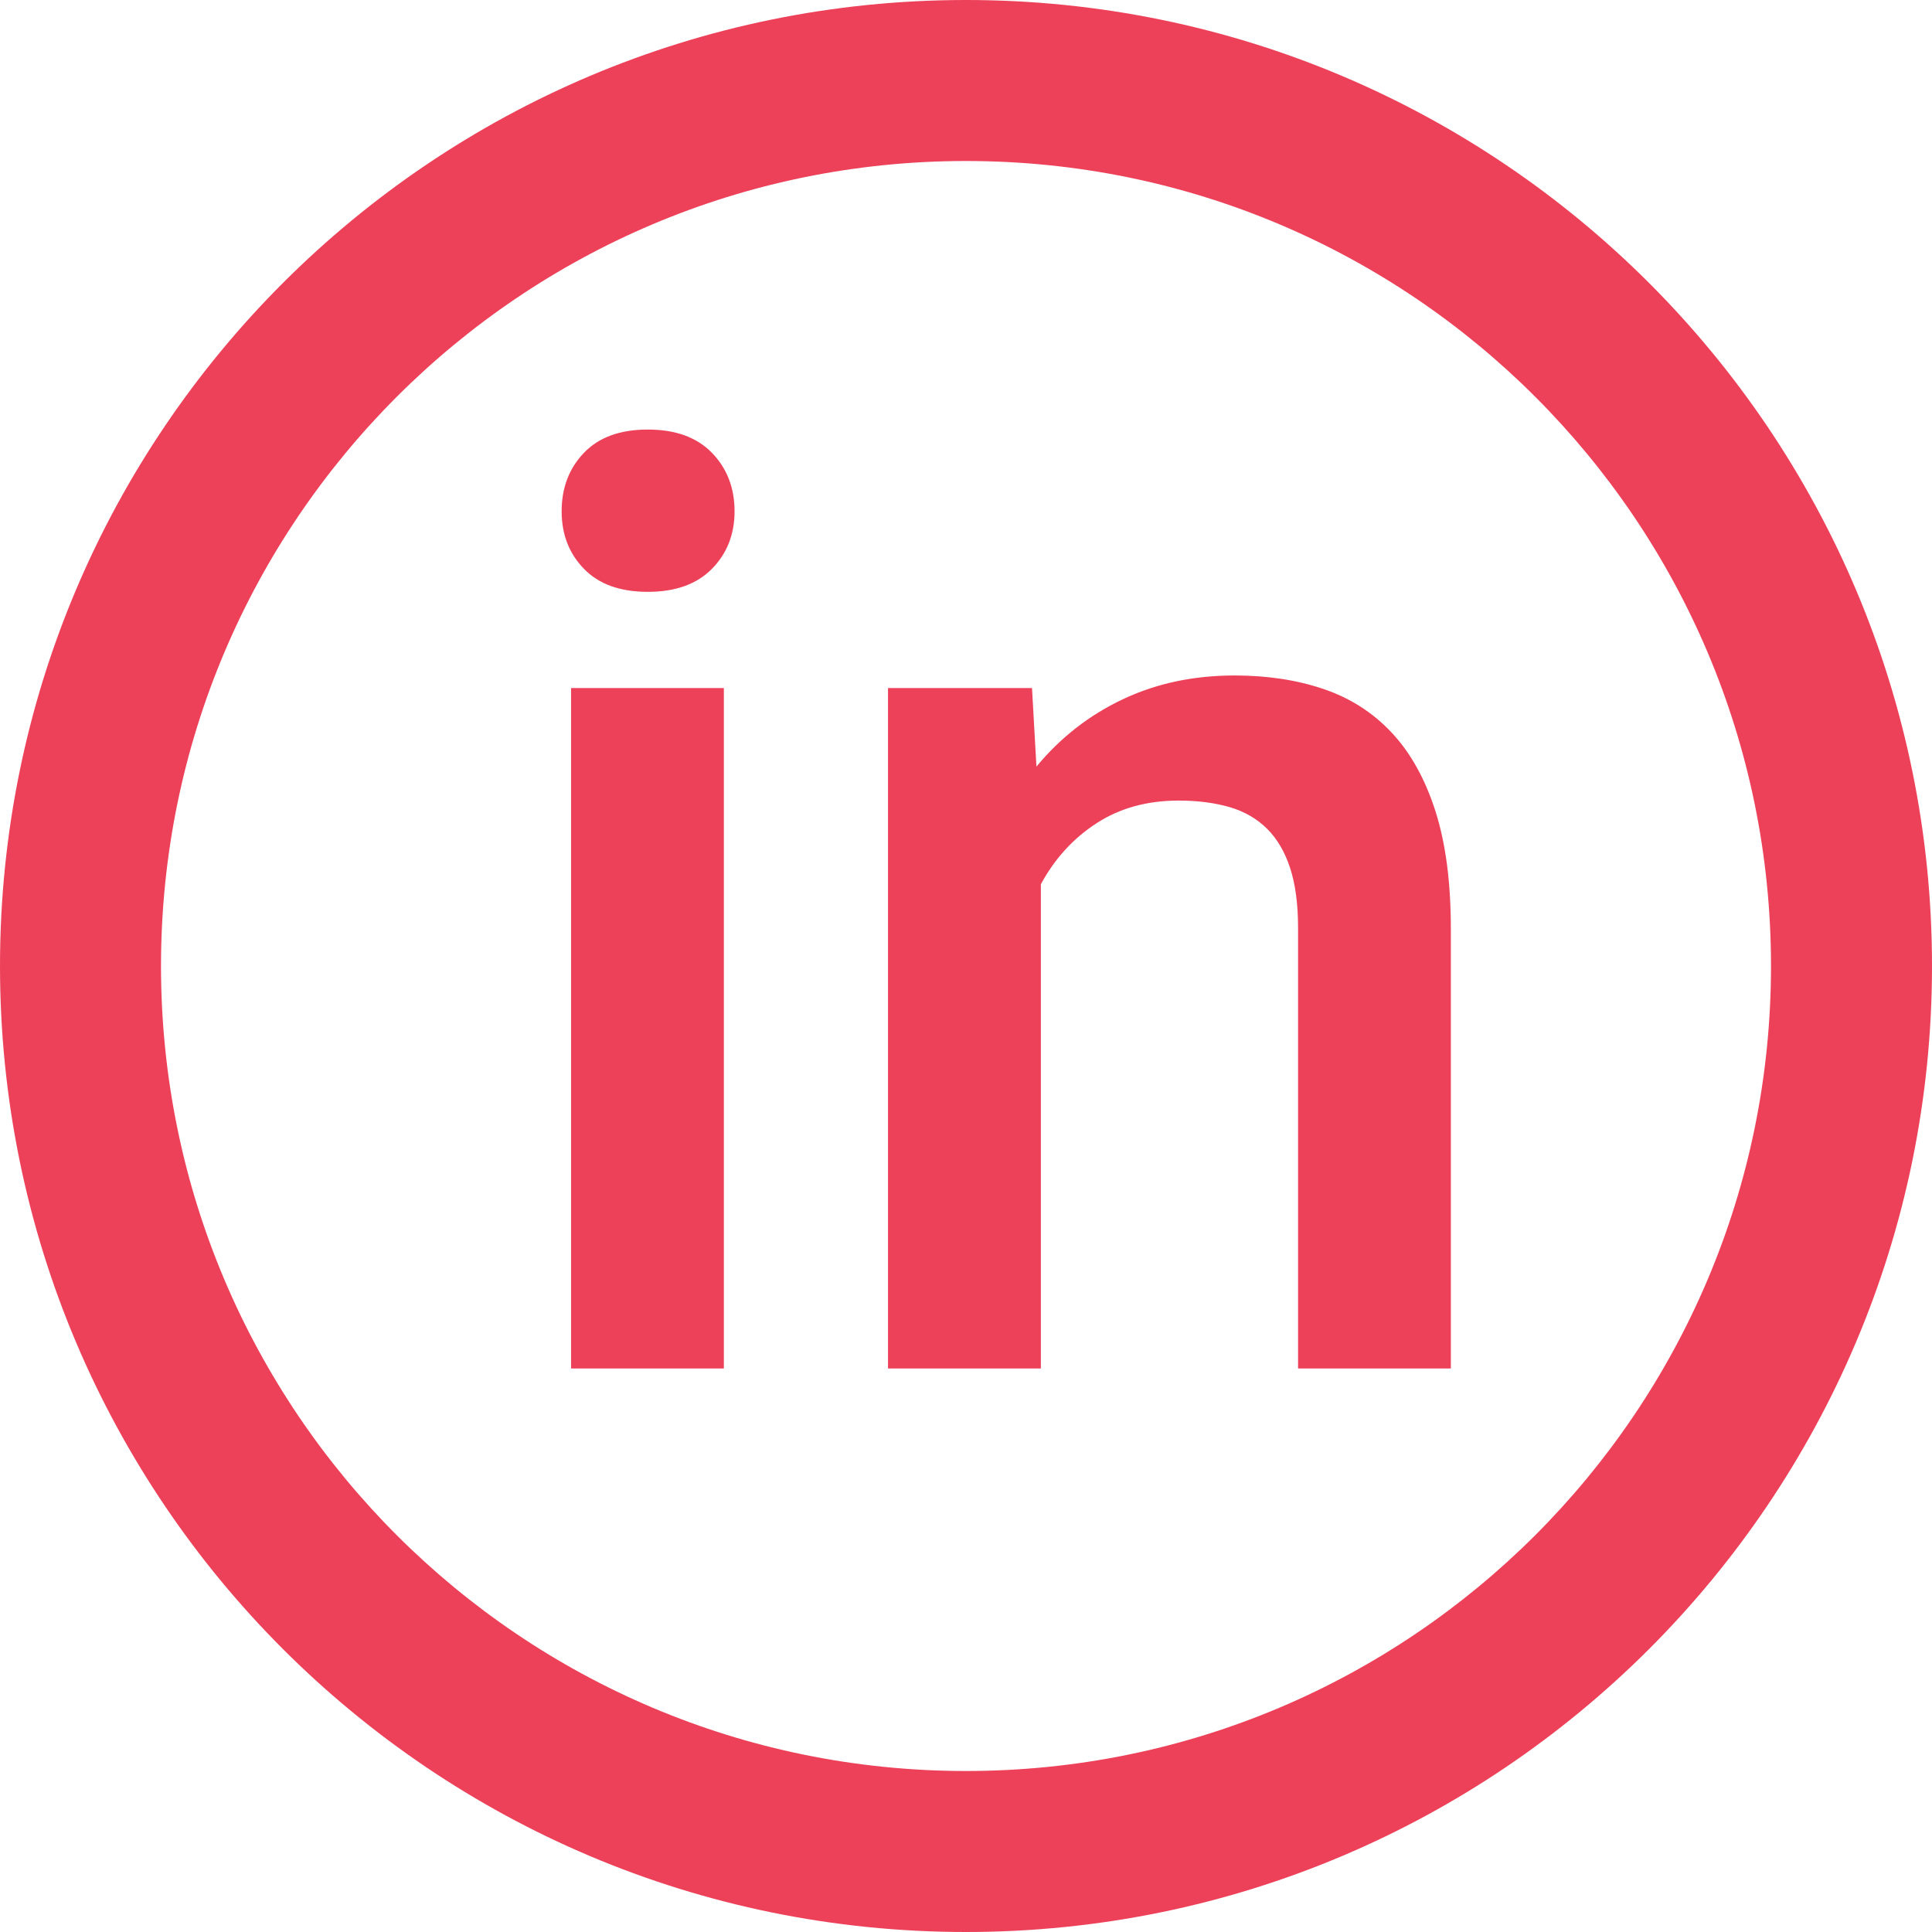 <?xml version="1.0" encoding="UTF-8"?>
<svg width="24px" height="24px" viewBox="0 0 24 24" version="1.1" xmlns="http://www.w3.org/2000/svg" xmlns:xlink="http://www.w3.org/1999/xlink">
    <!-- Generator: Sketch 46.2 (44496) - http://www.bohemiancoding.com/sketch -->
    <defs></defs>
    <g id="Page-1" stroke="none" stroke-width="1" fill="none" fill-rule="evenodd">
        <g id="02-03-management" transform="translate(-1121, -701)" fill="#ED4159">
            <g id="Group-5" transform="translate(960, 354)">
                <g id="Group-7" transform="translate(161, 347)">
                    <path d="M0,12 C0,5.373 5.373,0 12,0 C18.627,0 24,5.373 24,12 C24,18.627 18.627,24 12,24 C5.373,24 0,18.627 0,12 Z M2,12 C2,17.523 6.477,22 12,22 C17.523,22 22,17.523 22,12 C22,6.477 17.523,2 12,2 C6.477,2 2,6.477 2,12 Z M8.992,17 L7.094,17 L7.094,8.547 L8.992,8.547 L8.992,17 Z M6.977,6.352 C6.977,6.06 7.069,5.818 7.254,5.625 C7.439,5.432 7.703,5.336 8.047,5.336 C8.391,5.336 8.656,5.432 8.844,5.625 C9.031,5.818 9.125,6.06 9.125,6.352 C9.125,6.638 9.031,6.876 8.844,7.066 C8.656,7.257 8.391,7.352 8.047,7.352 C7.703,7.352 7.439,7.257 7.254,7.066 C7.069,6.876 6.977,6.638 6.977,6.352 Z M12.82,8.547 L12.875,9.523 C13.172,9.164 13.529,8.885 13.945,8.688 C14.362,8.49 14.826,8.391 15.336,8.391 C15.742,8.391 16.111,8.447 16.441,8.559 C16.772,8.671 17.055,8.852 17.289,9.102 C17.523,9.352 17.704,9.677 17.832,10.078 C17.96,10.479 18.023,10.966 18.023,11.539 L18.023,17 L16.125,17 L16.125,11.523 C16.125,11.232 16.092,10.986 16.027,10.785 C15.962,10.585 15.867,10.422 15.742,10.297 C15.617,10.172 15.462,10.082 15.277,10.027 C15.092,9.973 14.88,9.945 14.641,9.945 C14.25,9.945 13.91,10.039 13.621,10.227 C13.332,10.414 13.102,10.667 12.93,10.984 L12.93,17 L11.031,17 L11.031,8.547 L12.82,8.547 Z" id="Combined-Shape"></path>
                </g>
            </g>
        </g>
    </g>
</svg>